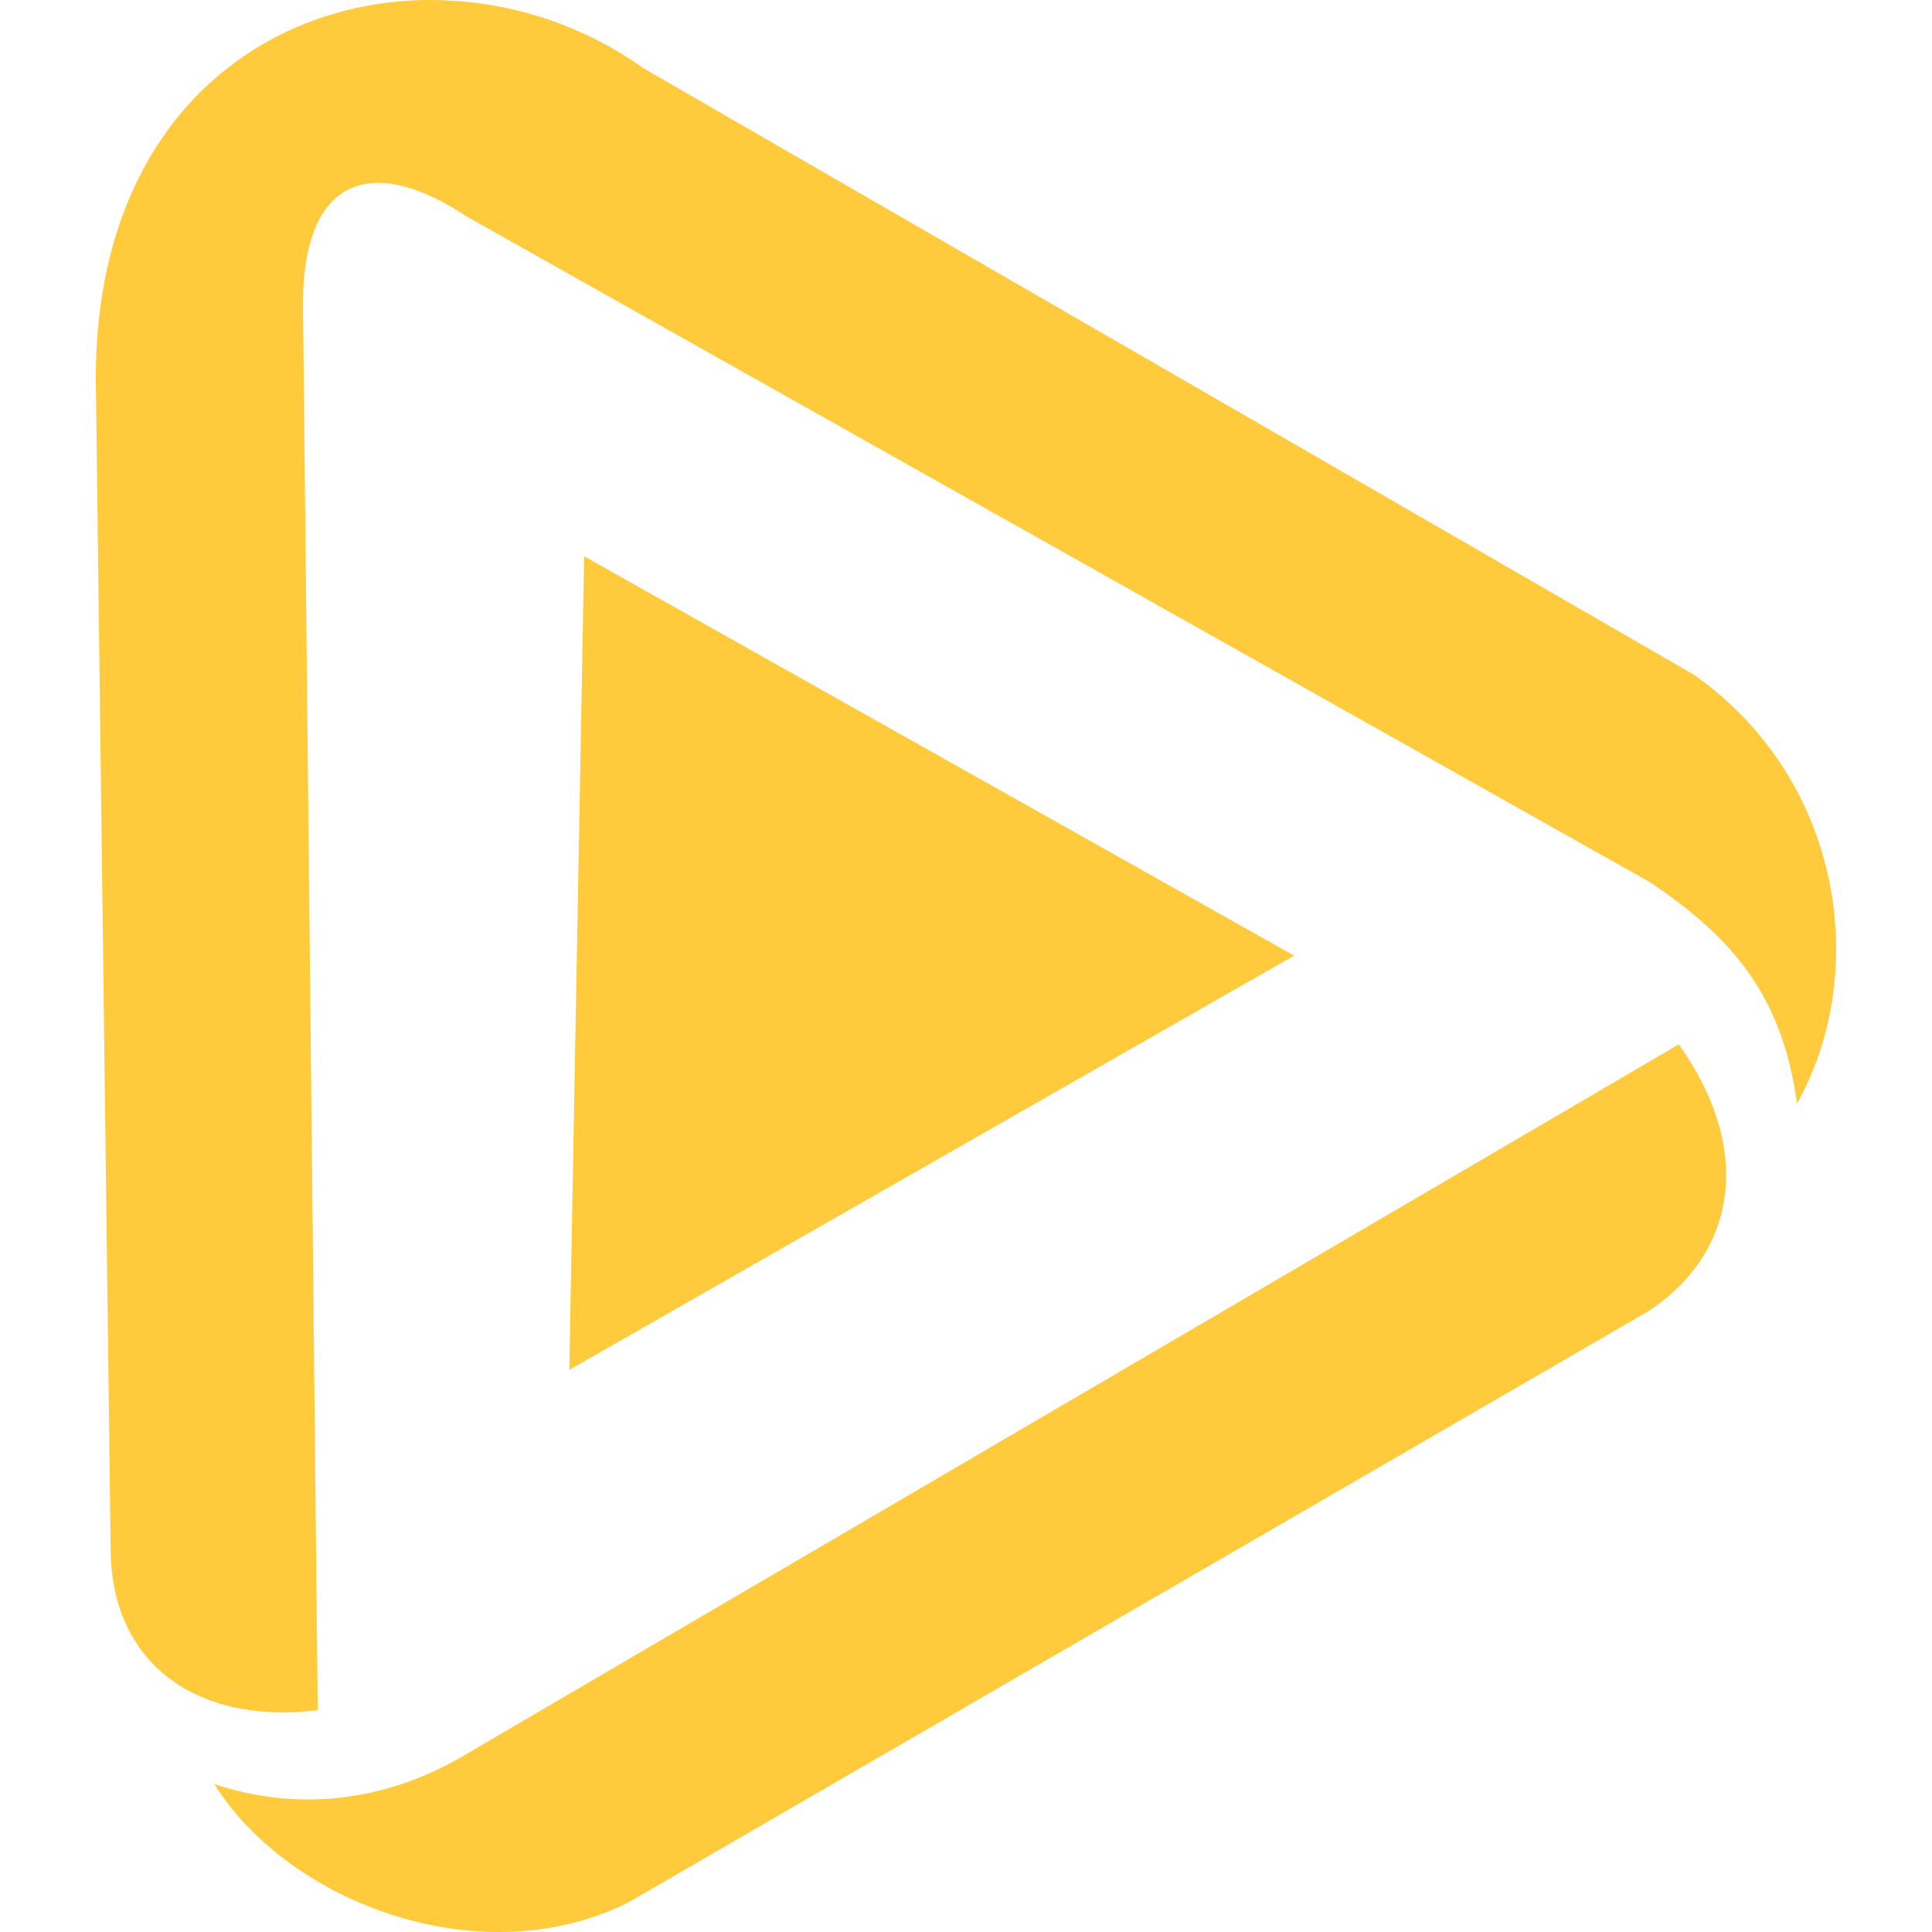 <svg fill="#FFCB3D" role="img" viewBox="0 0 24 24" xmlns="http://www.w3.org/2000/svg"><title>radarr</title><path d="M5.274 0C3.189.039 1.19 1.547 1.19 4.705l.184 14.518c0 1.47 1.103 2.205 2.573 2.021L3.764 3.786c0-1.654.919-1.838 2.022-1.103l14.7 8.27c1.103.734 1.655 1.47 1.838 2.756.92-1.654.552-4.043-1.286-5.33L7.991.846A4.559 4.559 0 0 0 5.274.001zm1.982 6.91-.184 10.107 9.004-5.146Zm13.598 6.064-15.068 8.82c-.92.552-2.022.736-3.124.368.918 1.47 3.307 2.389 5.145 1.47l12.68-7.35c1.102-.736 1.286-2.022.367-3.308z"/></svg>